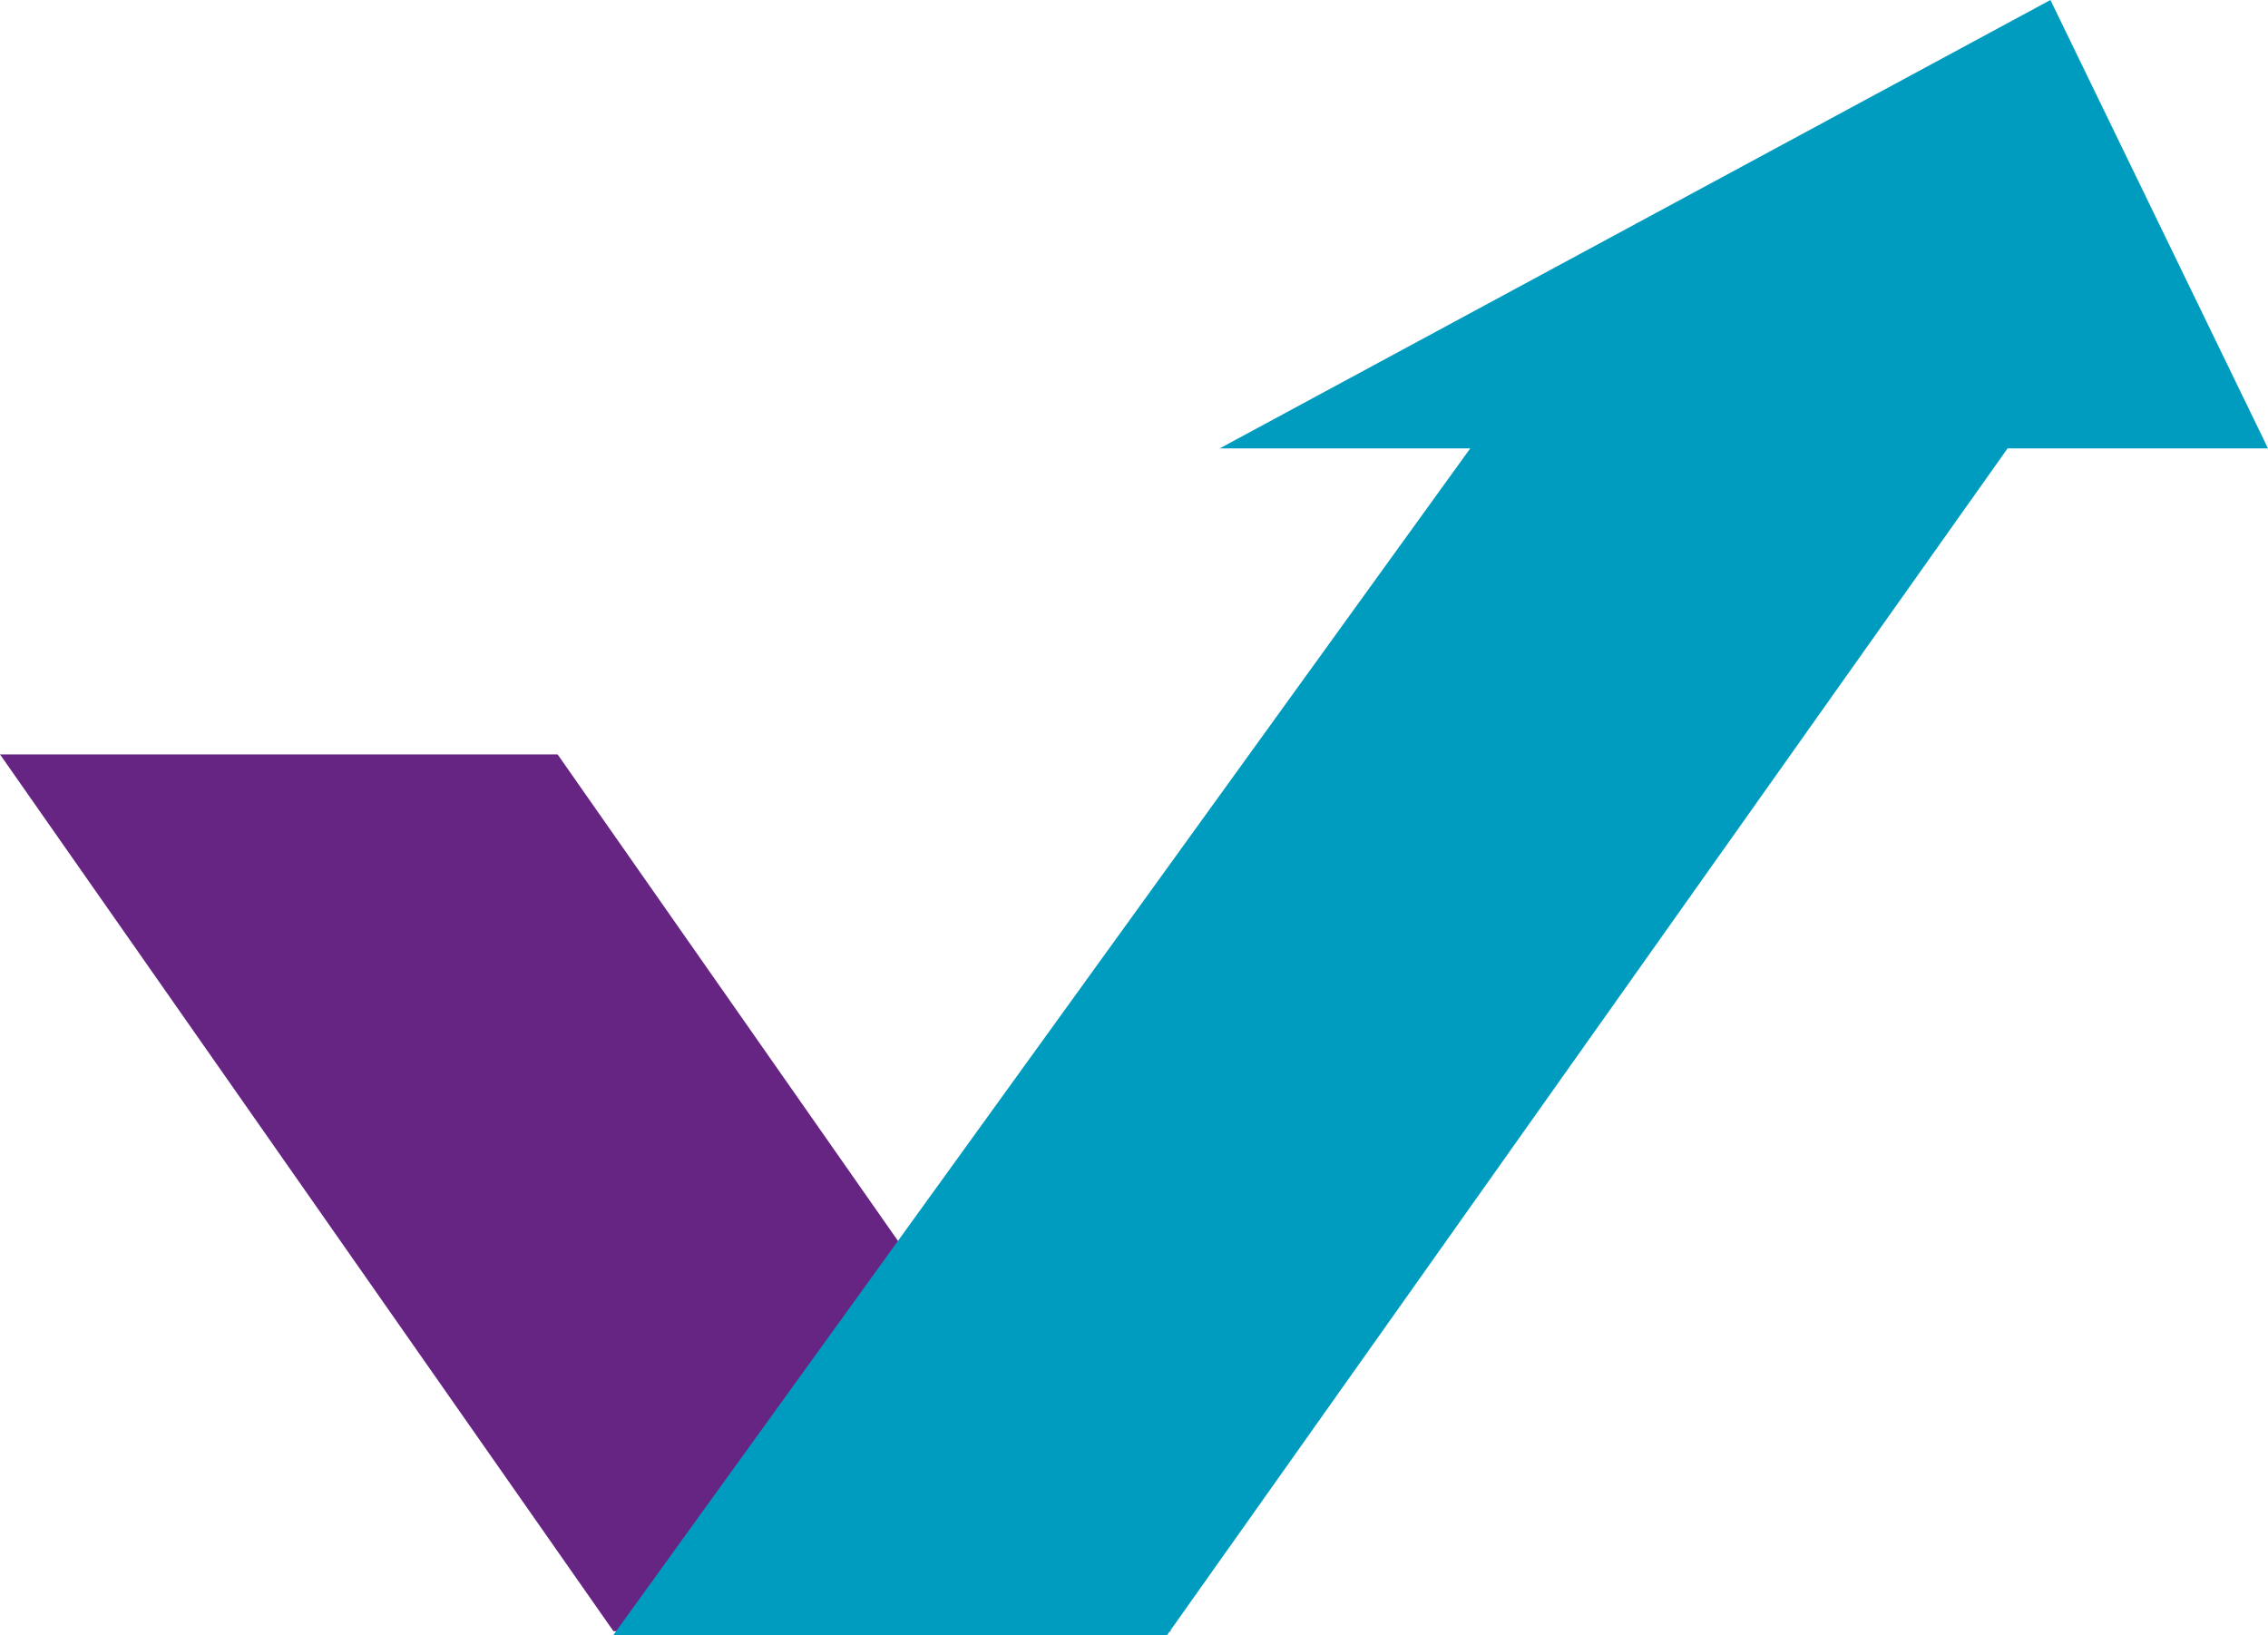 <svg width="344" height="248" viewBox="0 0 344 248" fill="none" xmlns="http://www.w3.org/2000/svg">
<path d="M93.043 247.379H177.618L84.574 114.407H0L93.043 247.379Z" fill="#662483"/>
<path d="M311 0L185 68H223L93 248H177L304.5 68H344L311 0Z" fill="#009CC0"/>
</svg>
